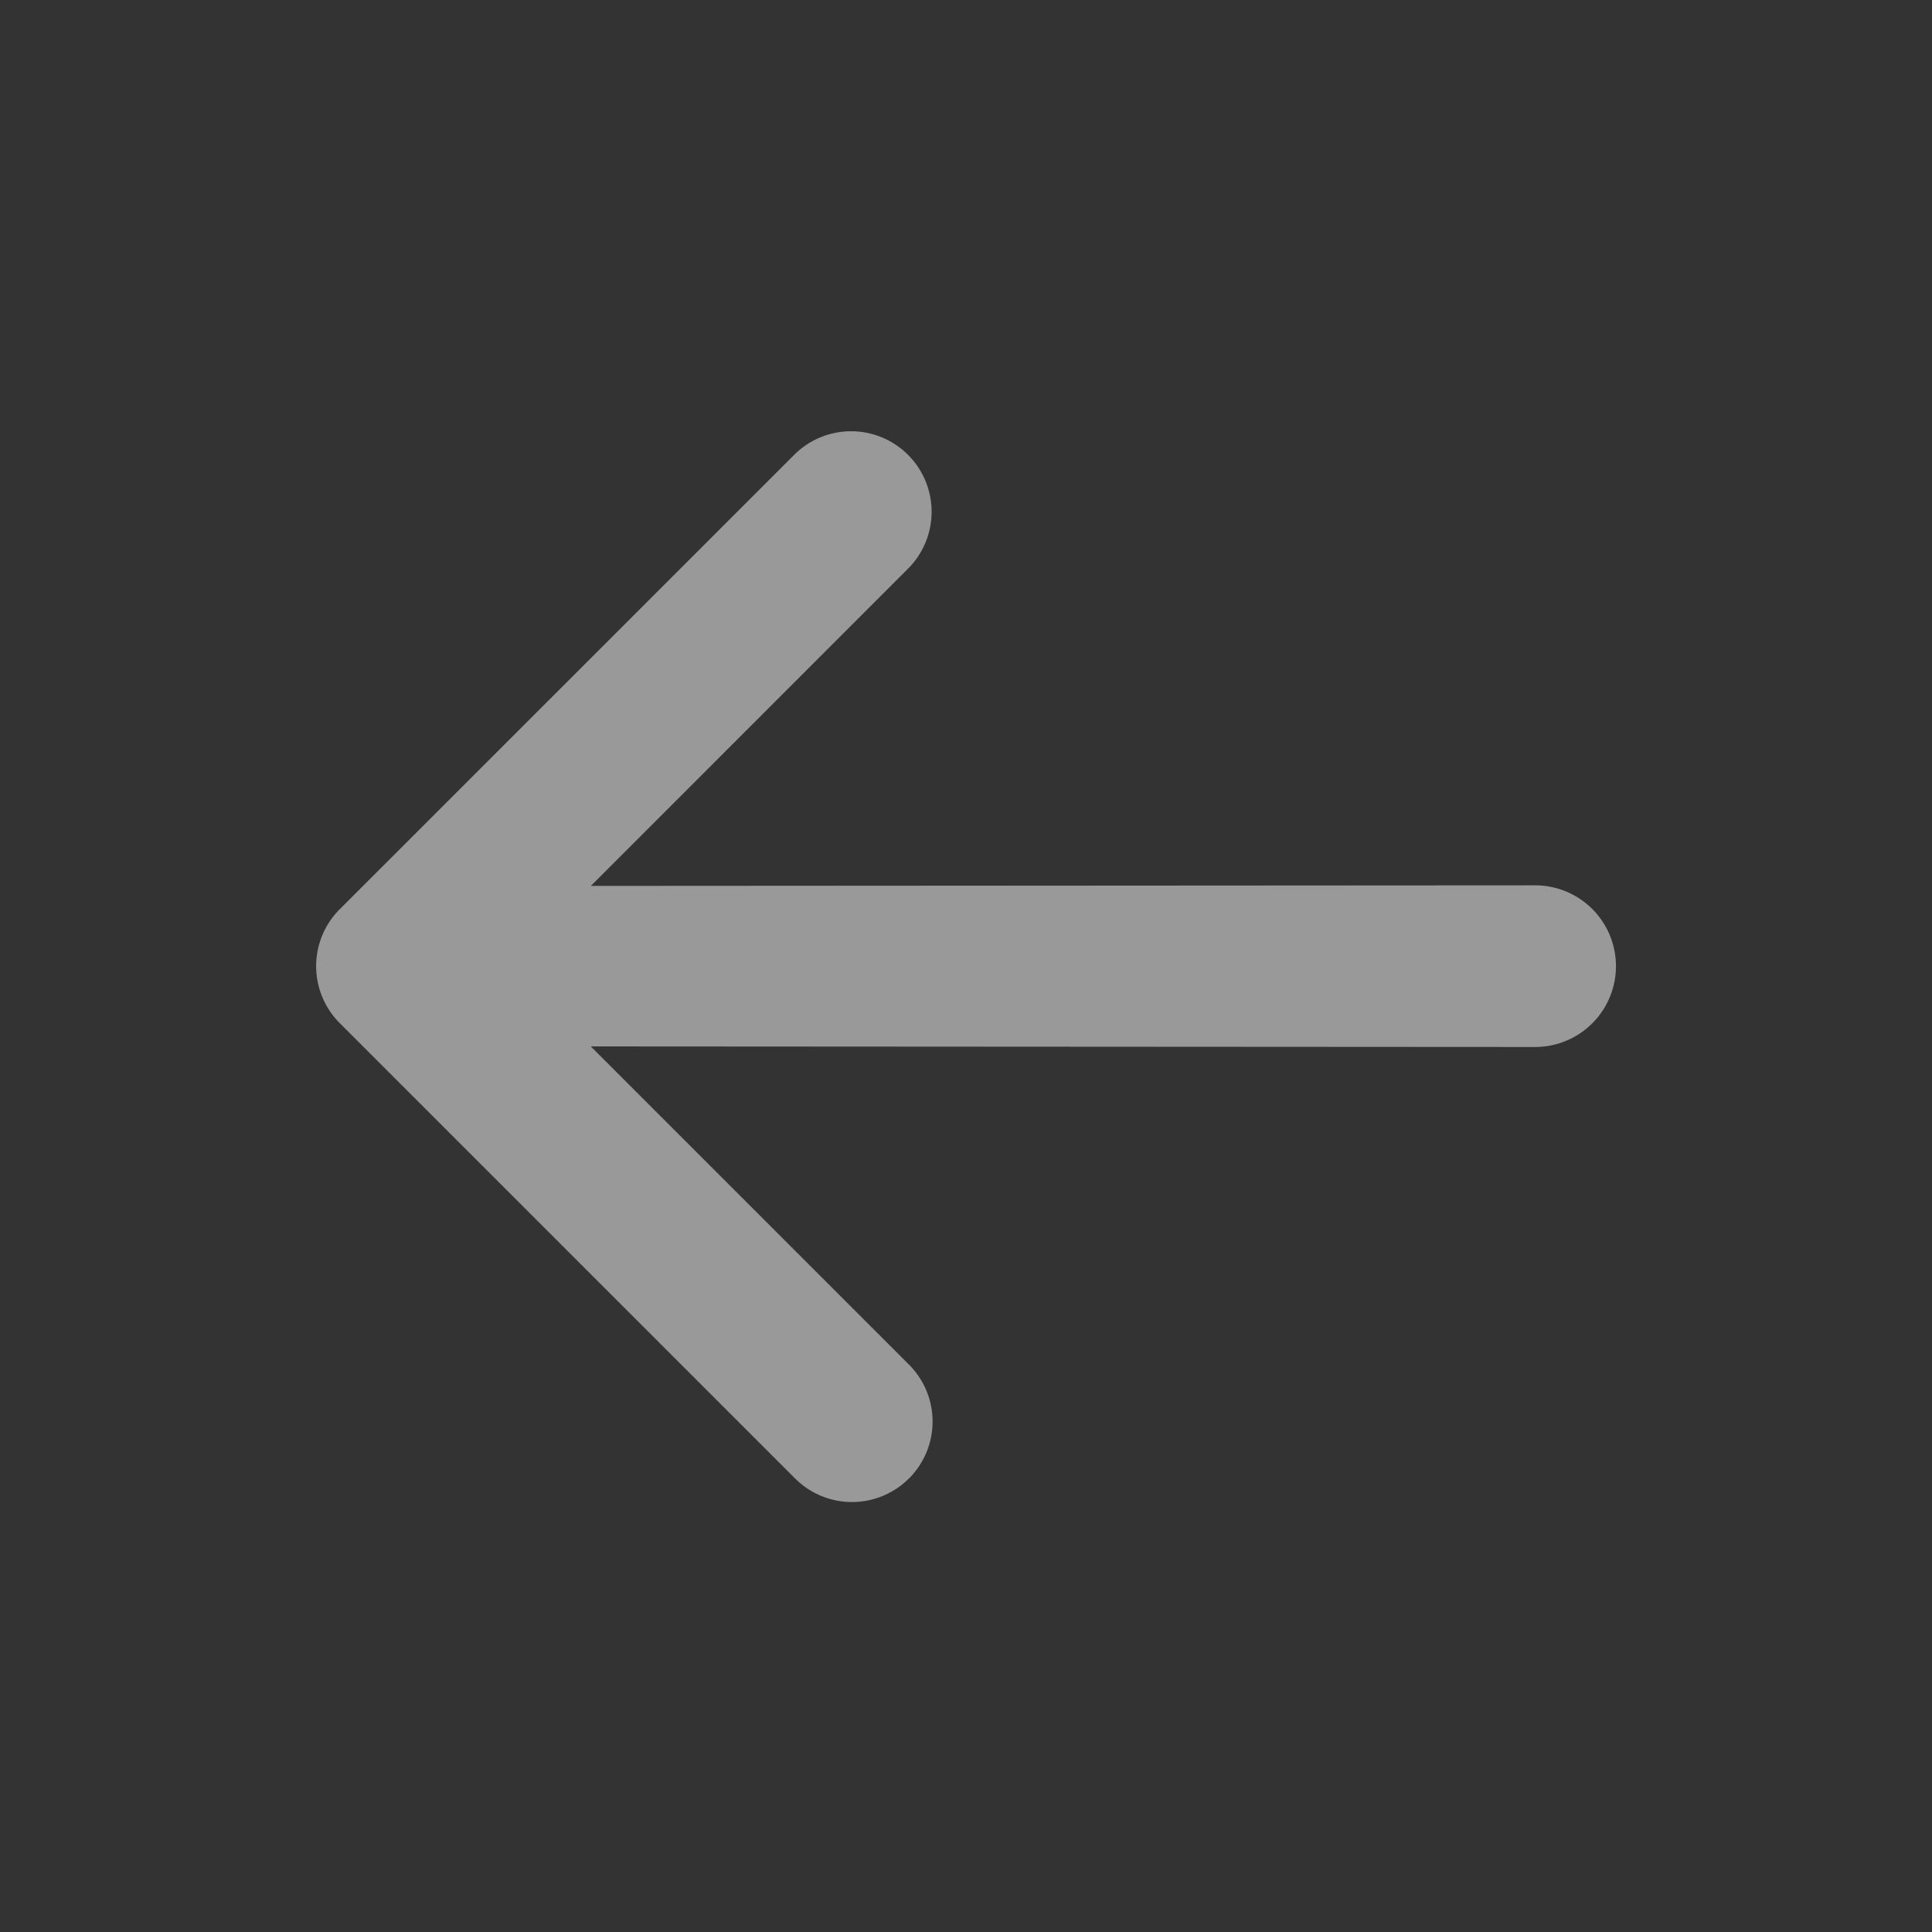 <svg width="24" height="24" fill="none" xmlns="http://www.w3.org/2000/svg"><rect width="100%" height="100%" fill="#333333" stroke="none"/><path d="M11.292 18.366a1 1 0 000-1.414l-3.953-3.953 11.731.007a1.004 1.004 0 000-2.008l-11.73.007 3.952-3.953a1 1 0 00-1.414-1.414L4.22 11.295a1 1 0 000 1.414l5.657 5.657a1 1 0 001.414 0z" fill="#fff" opacity=".5"/></svg>